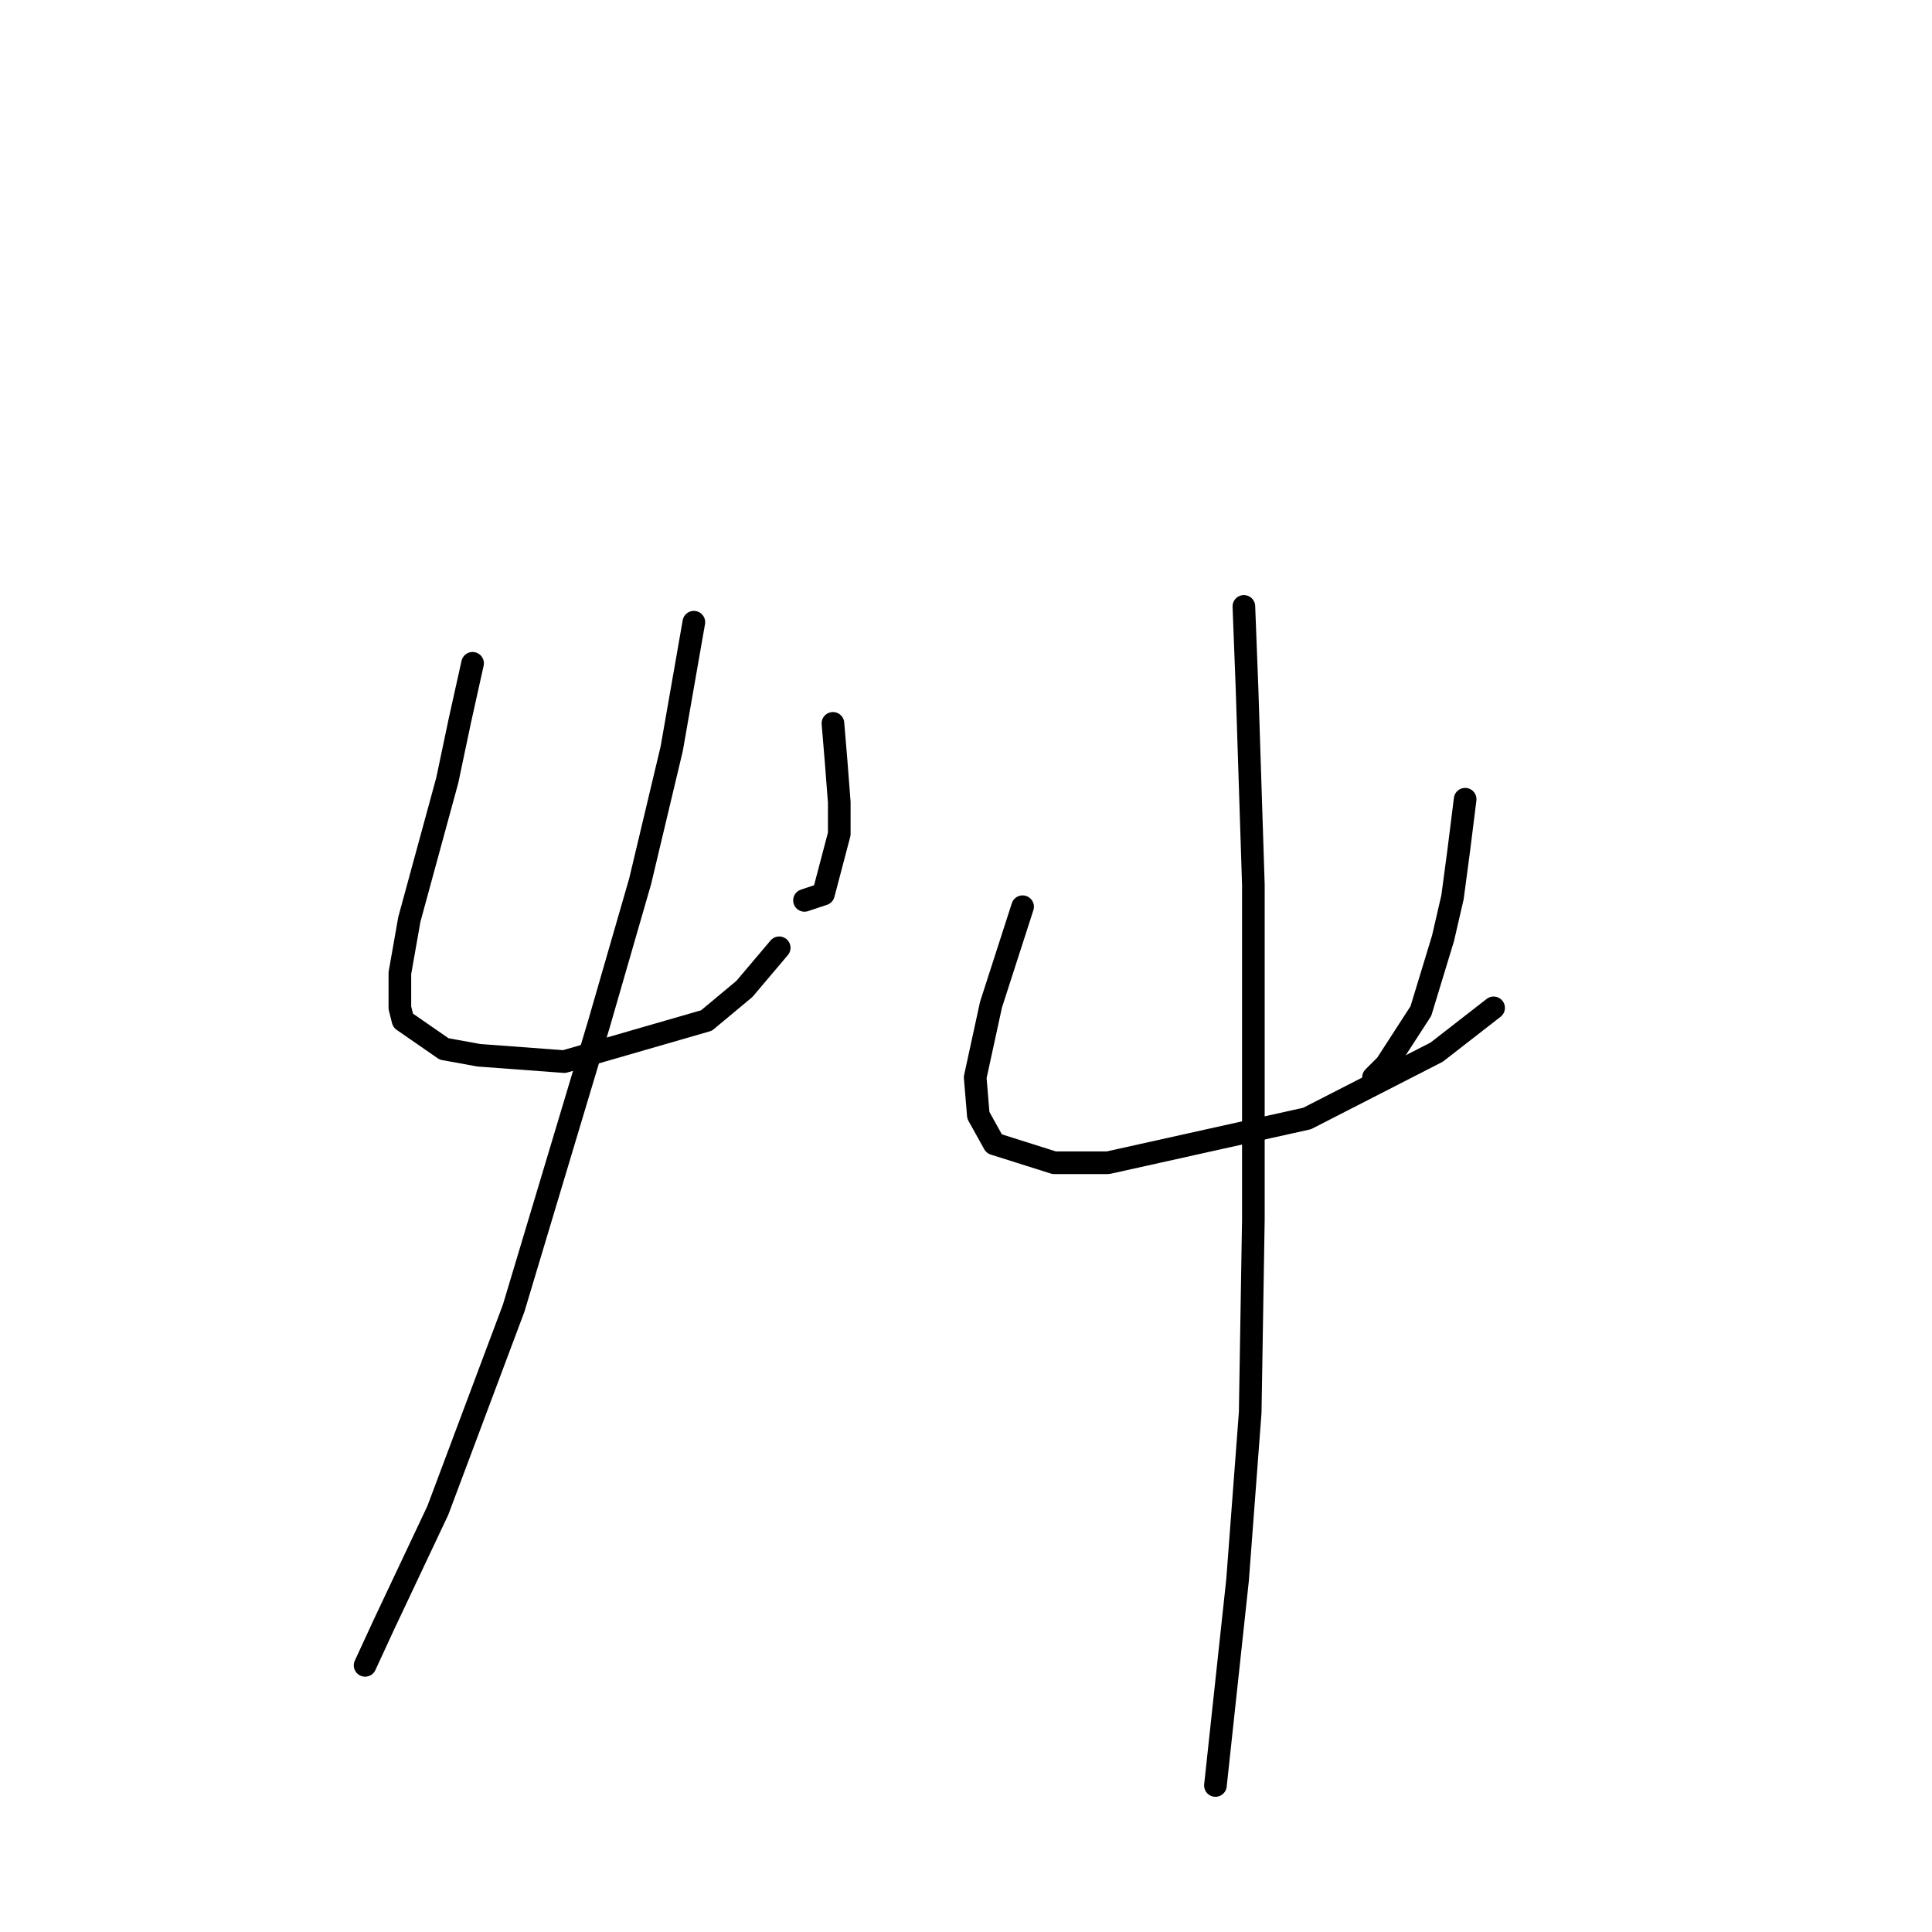 <?xml version="1.0" standalone="no"?>
    <svg width="256" height="256" xmlns="http://www.w3.org/2000/svg" version="1.1">
    <polyline stroke="black" stroke-width="3" stroke-linecap="round" fill="transparent" stroke-linejoin="round" points="62.619 87.891 60.944 95.431 59.268 103.389 54.242 121.819 52.986 128.939 52.986 133.547 53.404 135.222 58.85 138.992 63.457 139.829 74.766 140.667 93.615 135.222 98.641 131.034 103.248 125.588 103.248 125.588 " />
        <polyline stroke="black" stroke-width="3" stroke-linecap="round" fill="transparent" stroke-linejoin="round" points="110.369 95.85 110.788 100.876 111.207 106.321 111.207 110.51 109.112 118.468 106.599 119.306 106.599 119.306 " />
        <polyline stroke="black" stroke-width="3" stroke-linecap="round" fill="transparent" stroke-linejoin="round" points="91.939 82.446 89.007 99.2 84.819 116.792 79.374 135.641 68.064 173.338 58.012 200.145 50.891 215.224 48.378 220.669 48.378 220.669 " />
        <polyline stroke="black" stroke-width="3" stroke-linecap="round" fill="transparent" stroke-linejoin="round" points="135.5 120.143 131.312 133.128 129.217 142.761 129.636 147.788 131.731 151.557 139.689 154.071 146.809 154.071 173.197 148.207 190.37 139.411 197.91 133.547 197.91 133.547 " />
        <polyline stroke="black" stroke-width="3" stroke-linecap="round" fill="transparent" stroke-linejoin="round" points="194.14 105.902 193.302 112.604 192.465 118.887 191.208 124.332 188.276 133.965 183.669 141.086 181.993 142.761 181.993 142.761 " />
        <polyline stroke="black" stroke-width="3" stroke-linecap="round" fill="transparent" stroke-linejoin="round" points="164.82 80.352 165.239 91.242 166.077 117.211 166.077 132.29 166.077 161.61 165.658 187.16 163.983 209.36 161.051 236.585 161.051 236.585 " />
        </svg>
